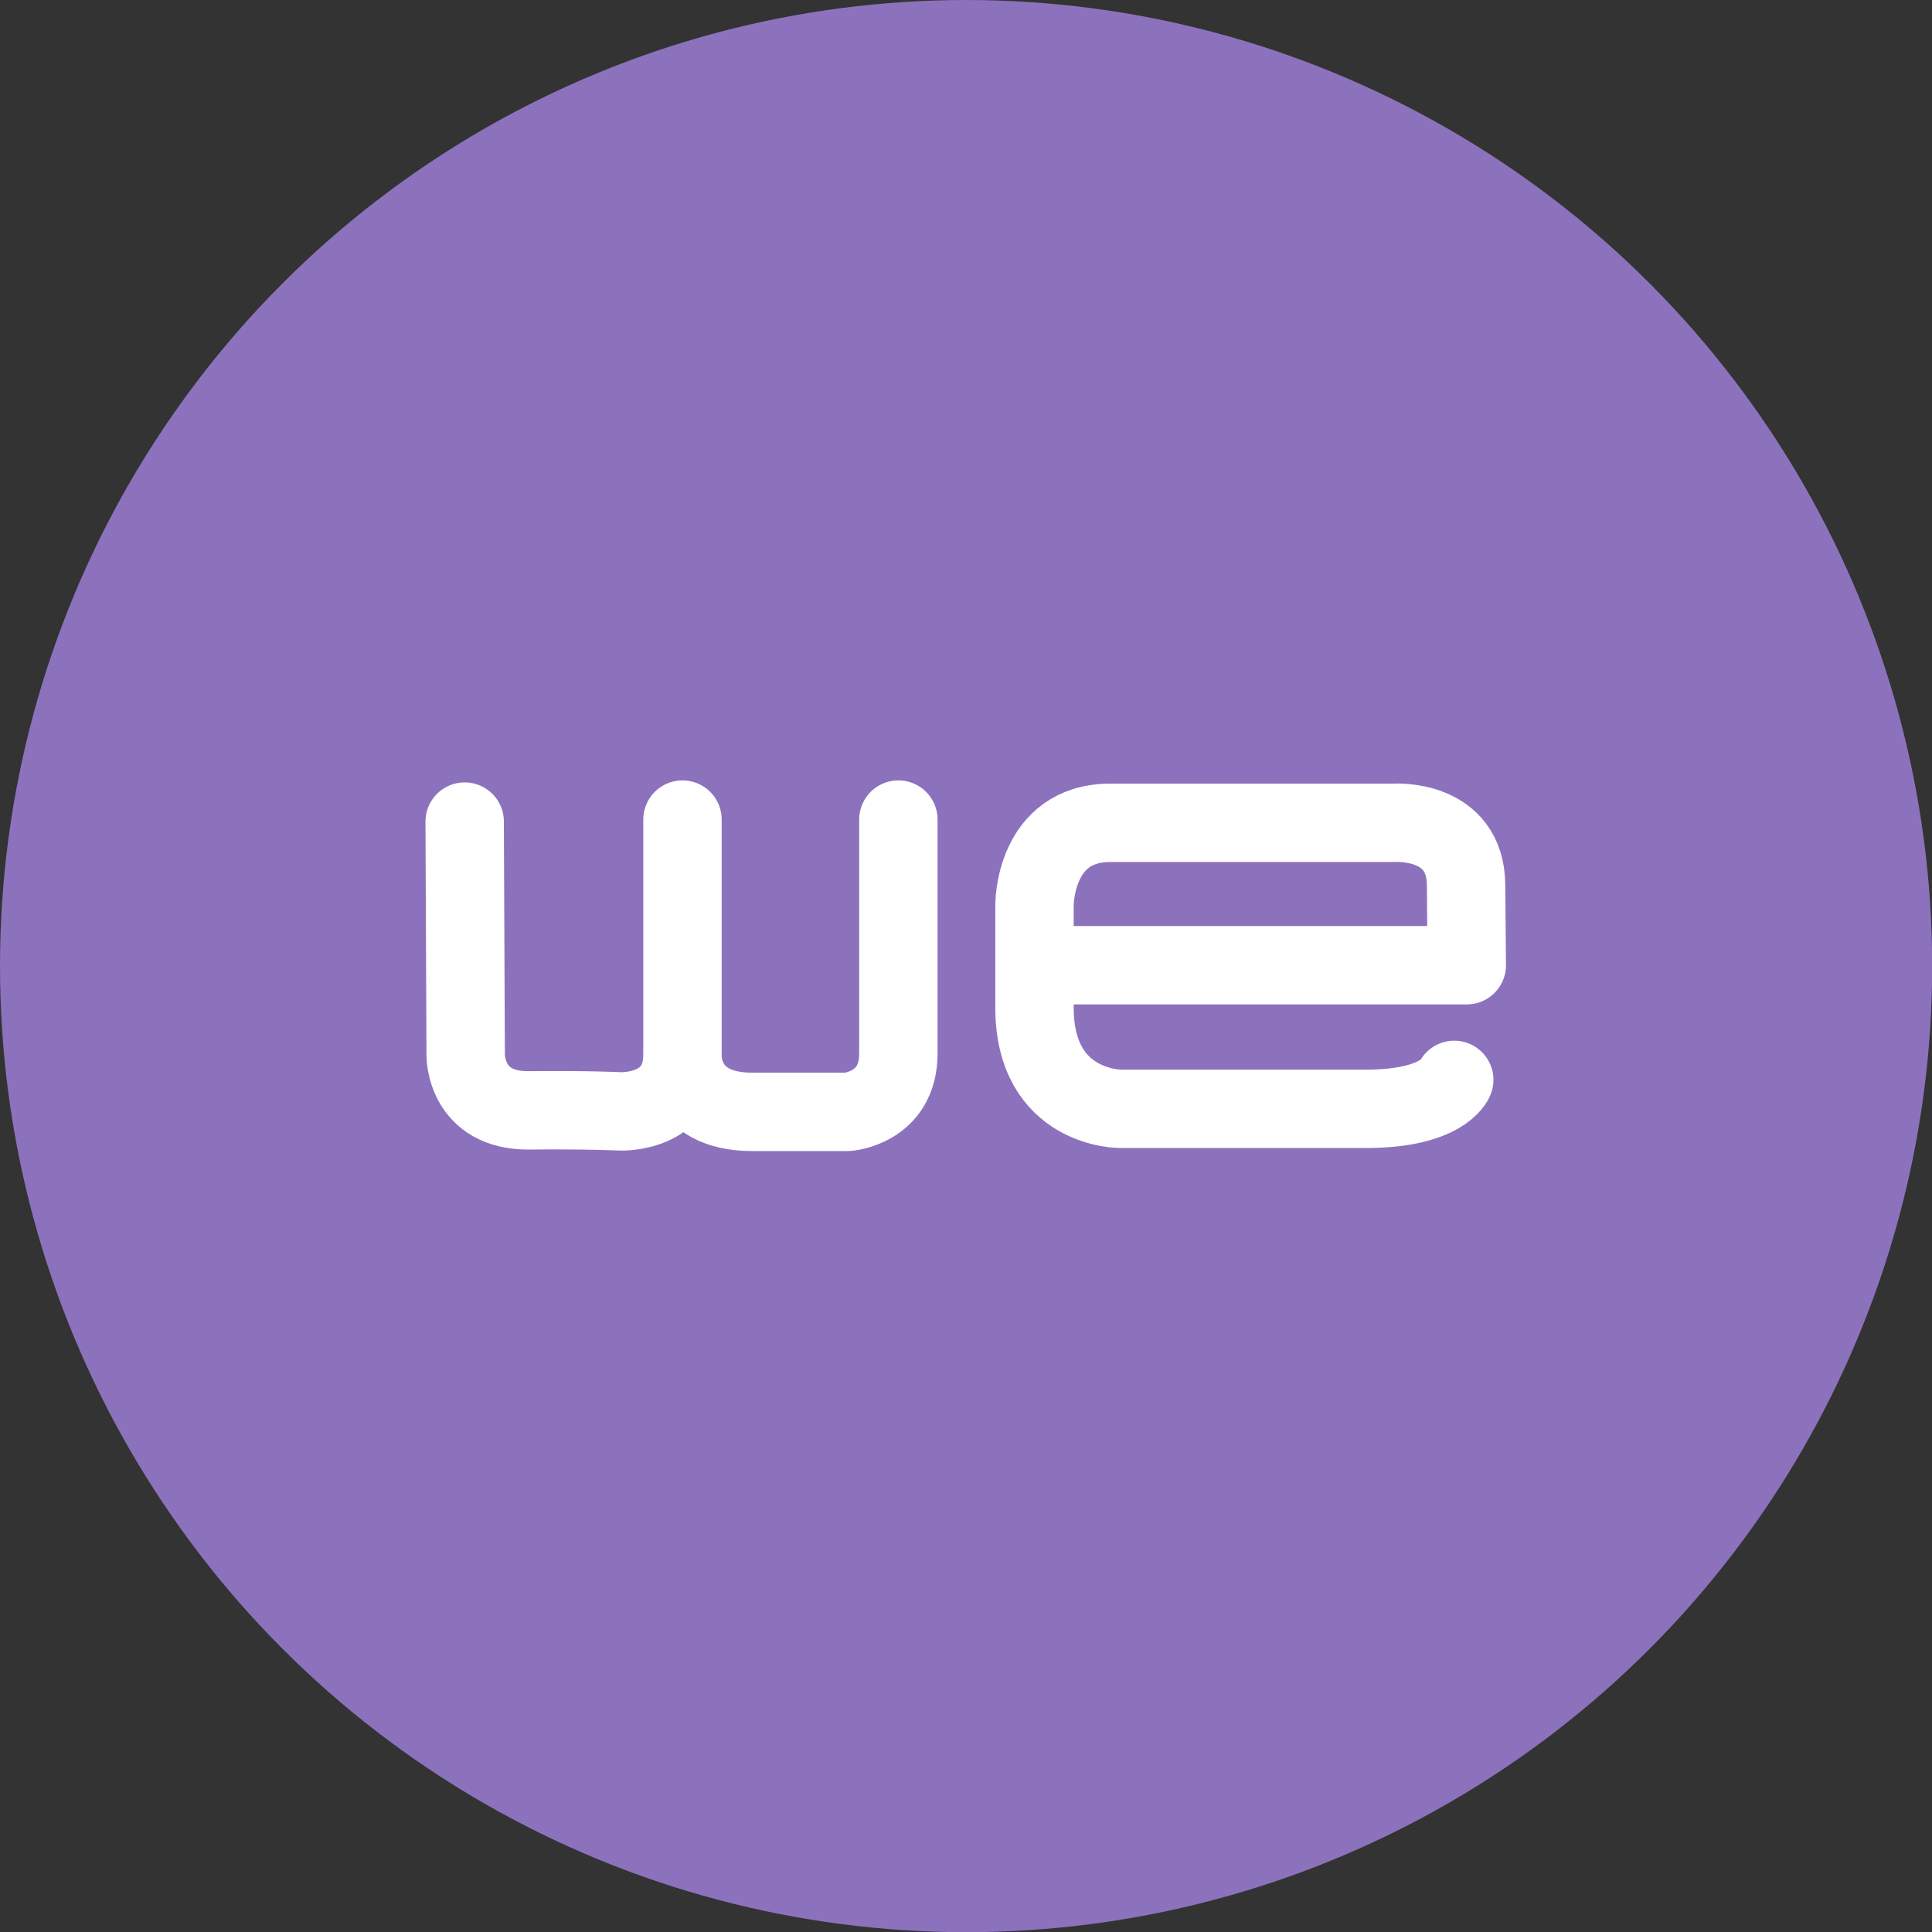 <?xml version="1.0" encoding="utf-8"?>
<!-- Generator: Adobe Illustrator 26.1.0, SVG Export Plug-In . SVG Version: 6.00 Build 0)  -->
<svg version="1.1" id="a" xmlns="http://www.w3.org/2000/svg" xmlns:xlink="http://www.w3.org/1999/xlink" x="0px" y="0px"
	 width="192px" height="192px" viewBox="0 0 192 192" style="enable-background:new 0 0 192 192;" xml:space="preserve">
<rect x="0" y="0" width="192" height="192" fill="#333333" stroke="none"/>
<g id="b">
	<g id="c">
		<g id="d" transform="matrix(1.091,0,0,1.091,-8.727,-8.727)">
			<circle id="e" style="fill:#8C72BD;" cx="96" cy="96" r="88"/>
			<g id="f" transform="matrix(0.913,0,0,0.913,5.58,8.373)">
				
					<path id="g" style="fill:none;stroke:#FFFFFF;stroke-width:7.821;stroke-linecap:round;stroke-linejoin:round;stroke-miterlimit:3.985;" d="
					M70.73,104.8c0,0-0.31,5.72,6.95,5.72h9.54c0,0,5.06-0.36,5.06-5.82V81.36 M49.01,81.56l0.1,23.29c0,0-0.07,5.59,6.33,5.52
					c5.82-0.06,9.06,0.1,9.06,0.1s6.24,0.32,6.24-5.68V81.36"/>
				
					<path id="h" style="fill:none;stroke:#FFFFFF;stroke-width:7.821;stroke-linecap:round;stroke-linejoin:round;stroke-miterlimit:3.985;" d="
					M147.74,107.33c0,0-1.12,2.89-8.86,2.89h-24.42c0,0-8.6,0.07-8.6-10.11V89.92c0,0-0.07-8.24,7.59-8.24h28.25
					c0,0,7.22-0.51,7.22,6.28l0.07,7.93h-43.05"/>
			</g>
		</g>
	</g>
</g>
<g id="i">
</g>
</svg>
